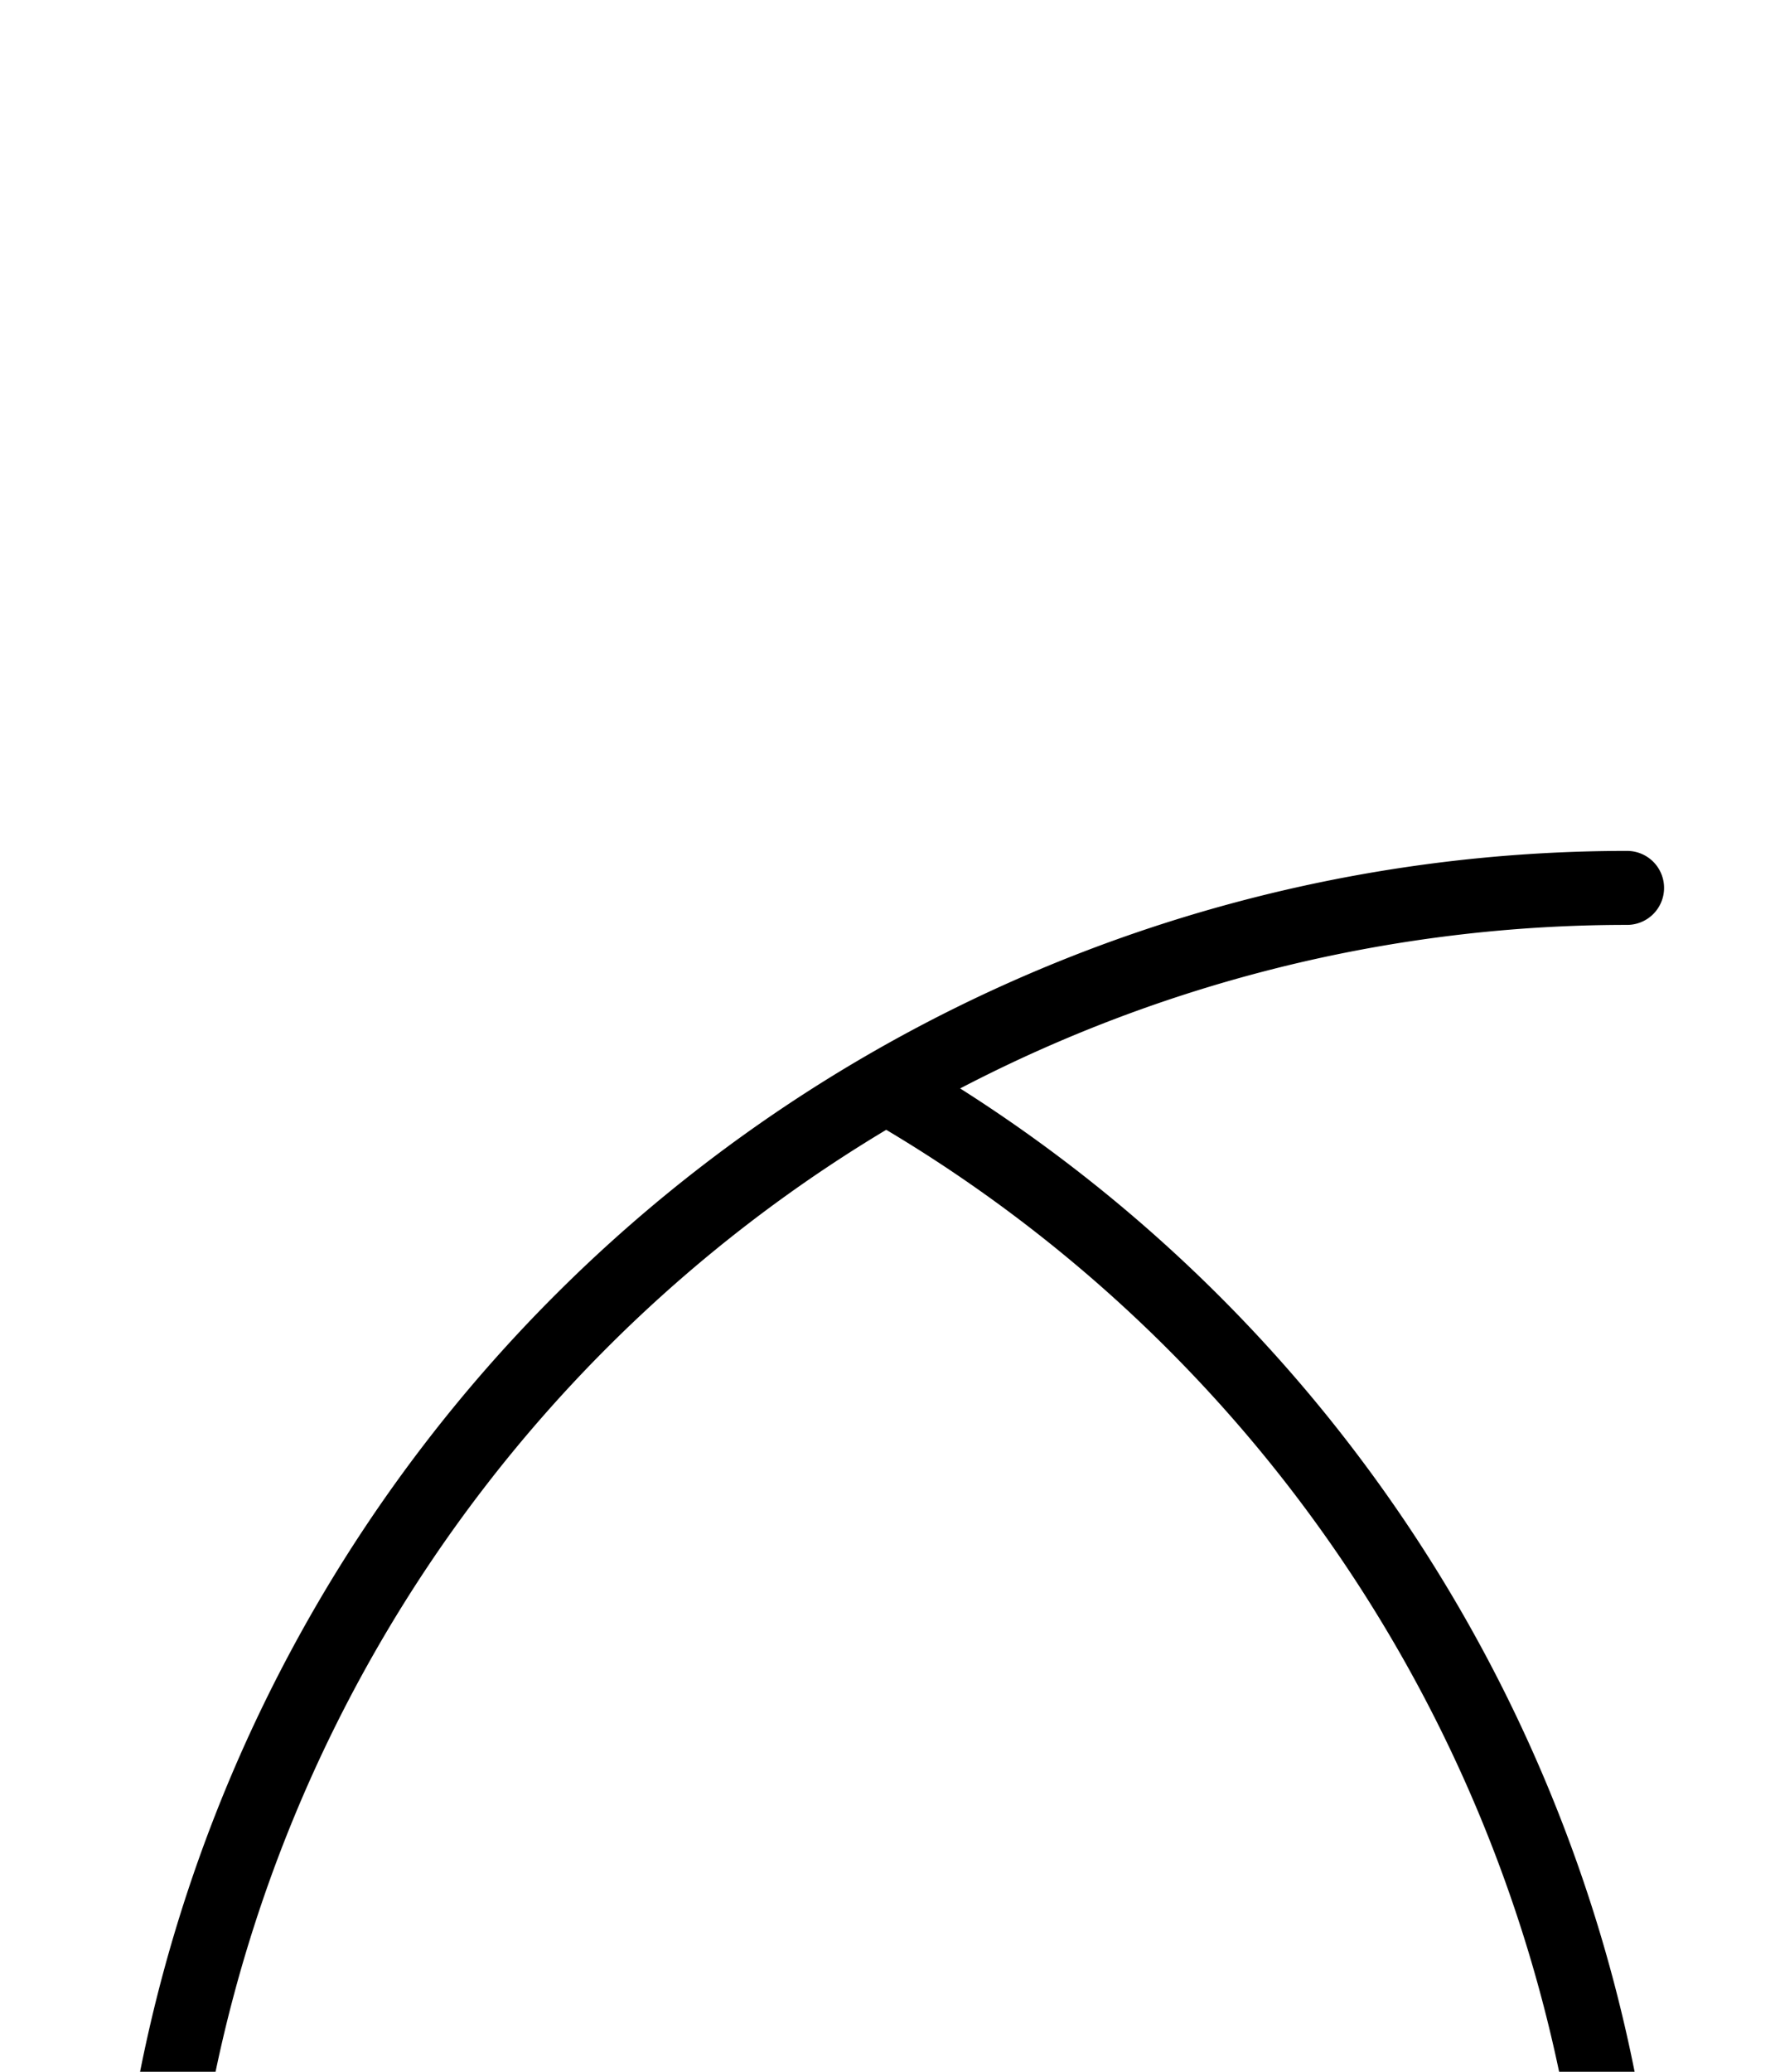 <svg xmlns="http://www.w3.org/2000/svg" viewBox="0 0 120 140">
	<path d="M 110 160 H 10 M 10 160 A 100 100 0 0 1 110 60 M 110 160 A 100 100 0 0 0 60 73.5" stroke="#000000" stroke-width="5" stroke-linecap="round" fill="none" />
</svg>
